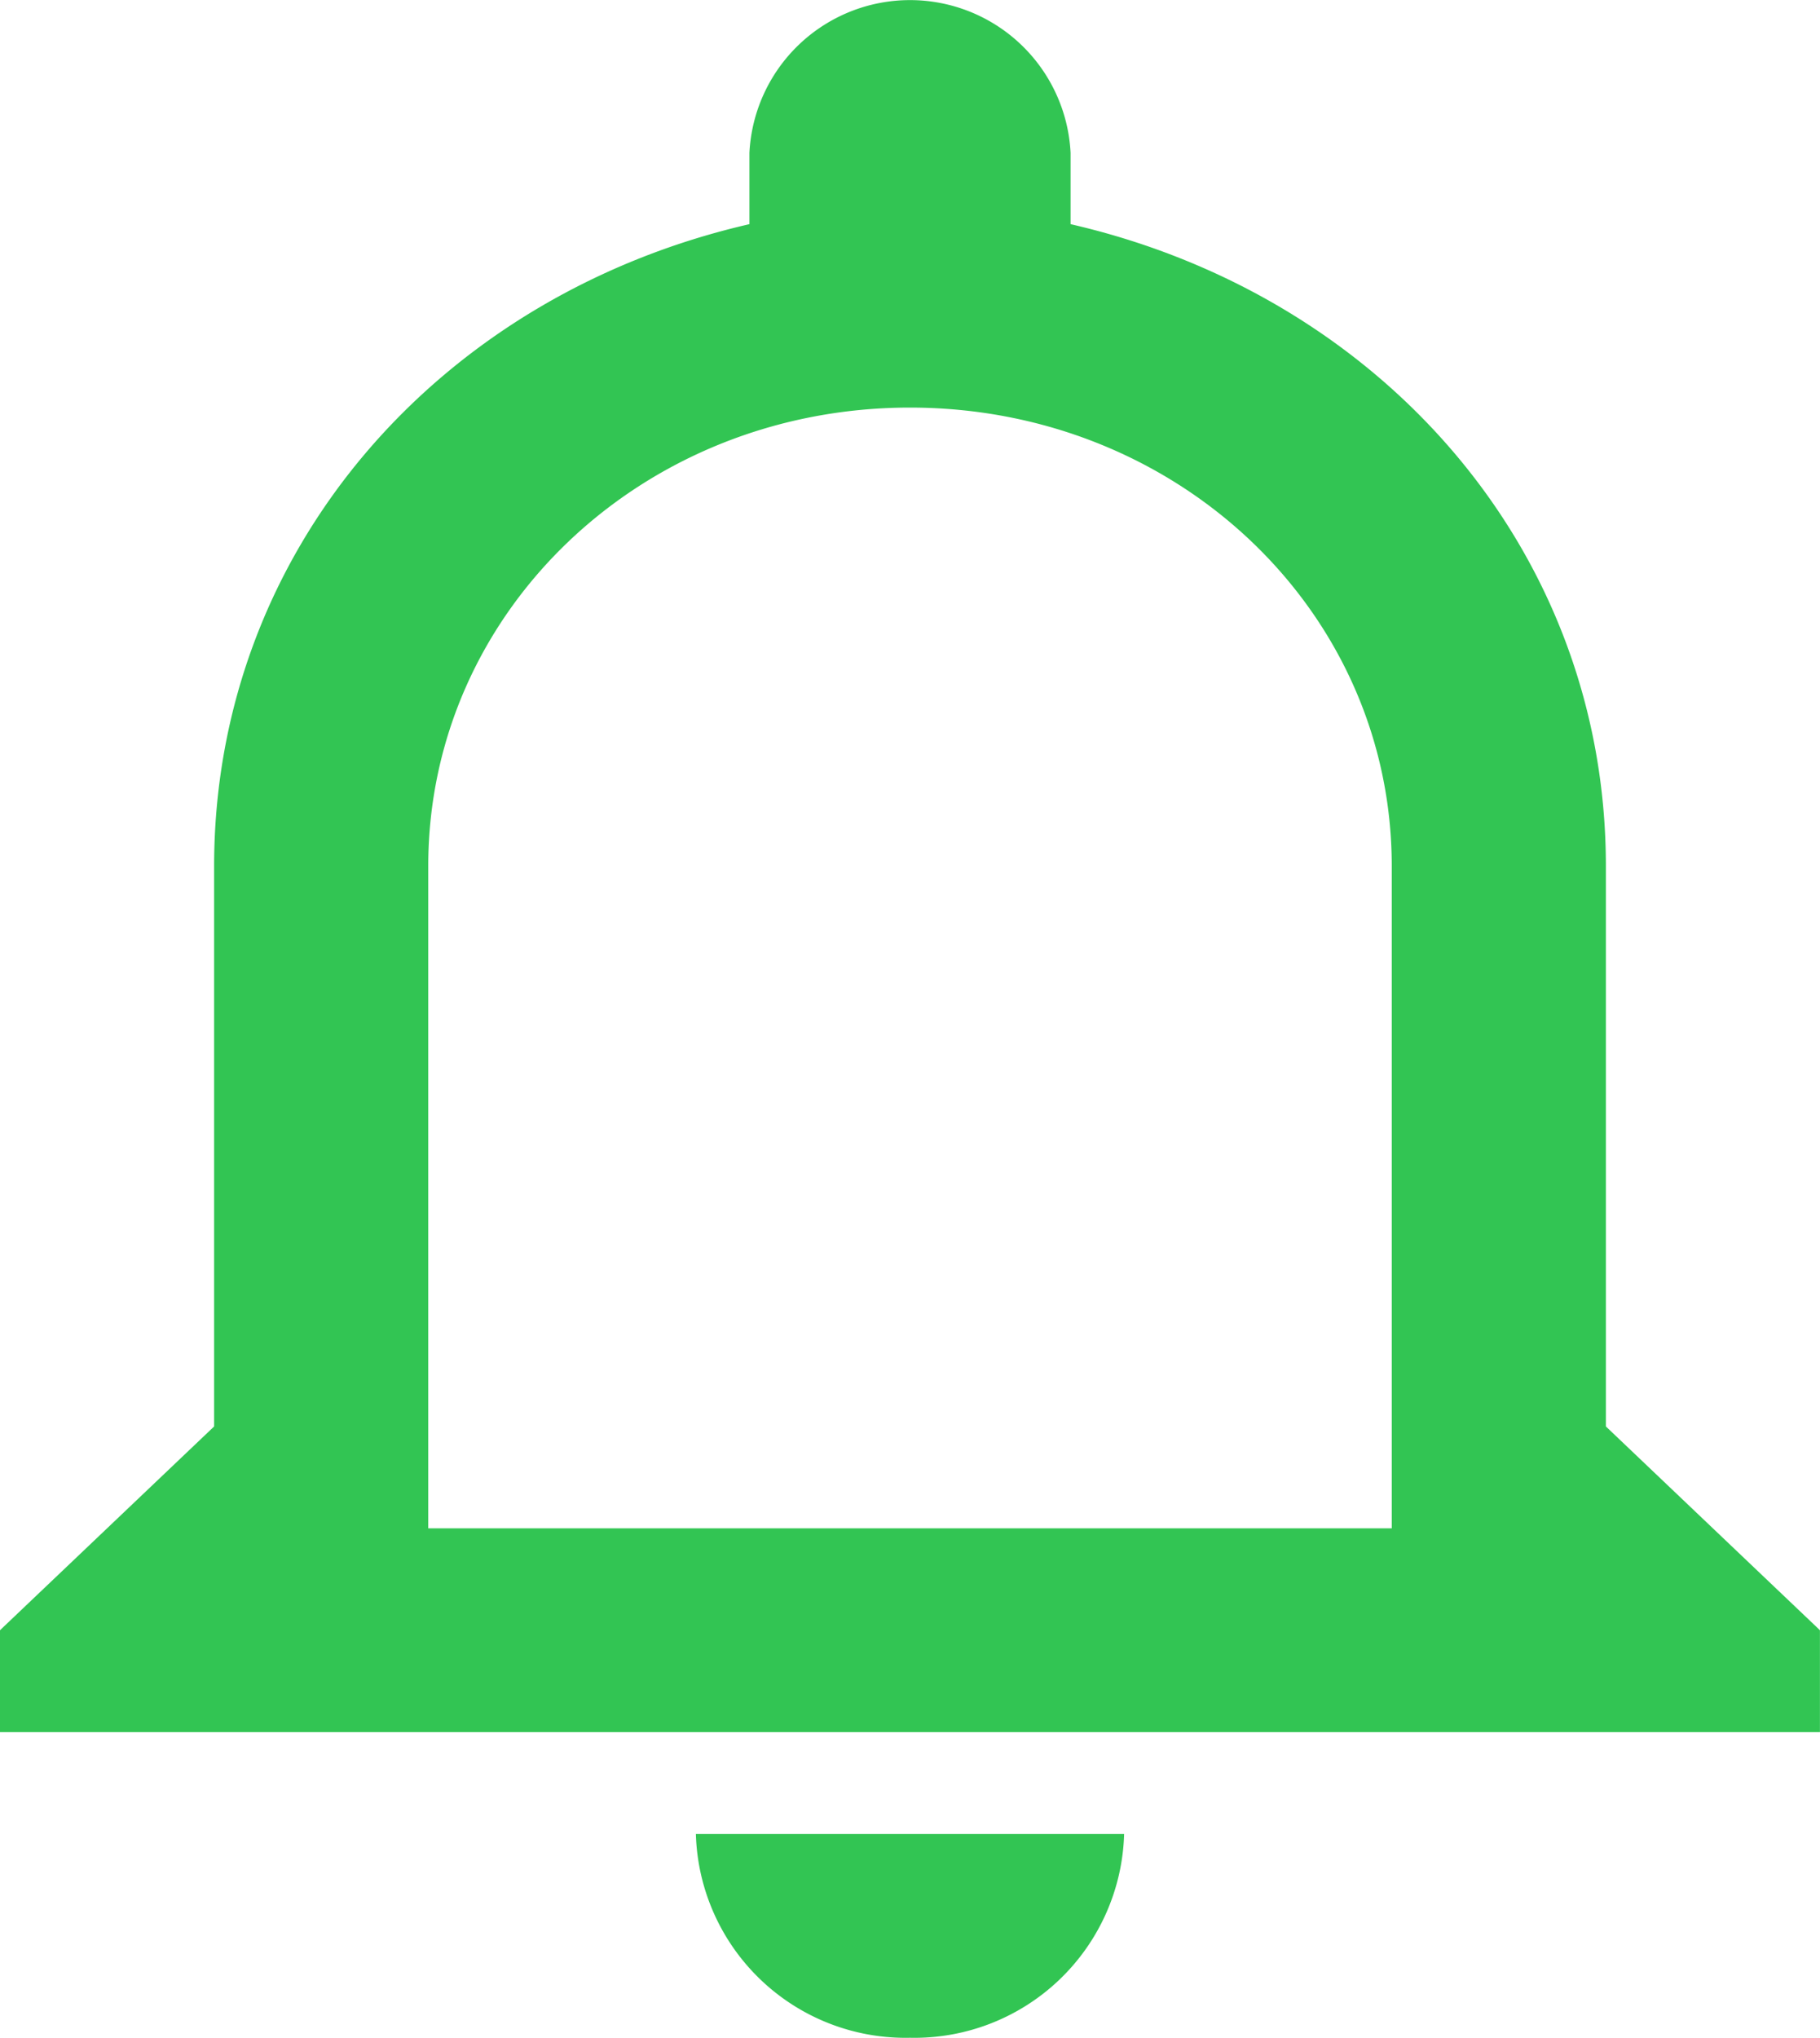 <svg xmlns="http://www.w3.org/2000/svg" width="61.802" height="69.161" viewBox="0 0 61.802 69.161"><g transform="translate(-38.25)"><g transform="translate(38.25)"><path d="M69.151,69.161a7.121,7.121,0,0,0,7.271-6.916H61.88A7.121,7.121,0,0,0,69.151,69.161Zm23.63-20.748V29.394c0-10.72-7.634-19.365-18.177-21.786V5.187a5.46,5.46,0,0,0-10.906,0V7.608C53.155,10.028,45.521,18.674,45.521,29.394V48.413L38.25,55.329v3.458h61.8V55.329ZM85.51,51.871H52.792V29.394c0-8.645,7.271-15.561,16.359-15.561S85.51,20.748,85.51,29.394Z" transform="translate(-38.25)" fill="#32c553"/></g></g></svg>